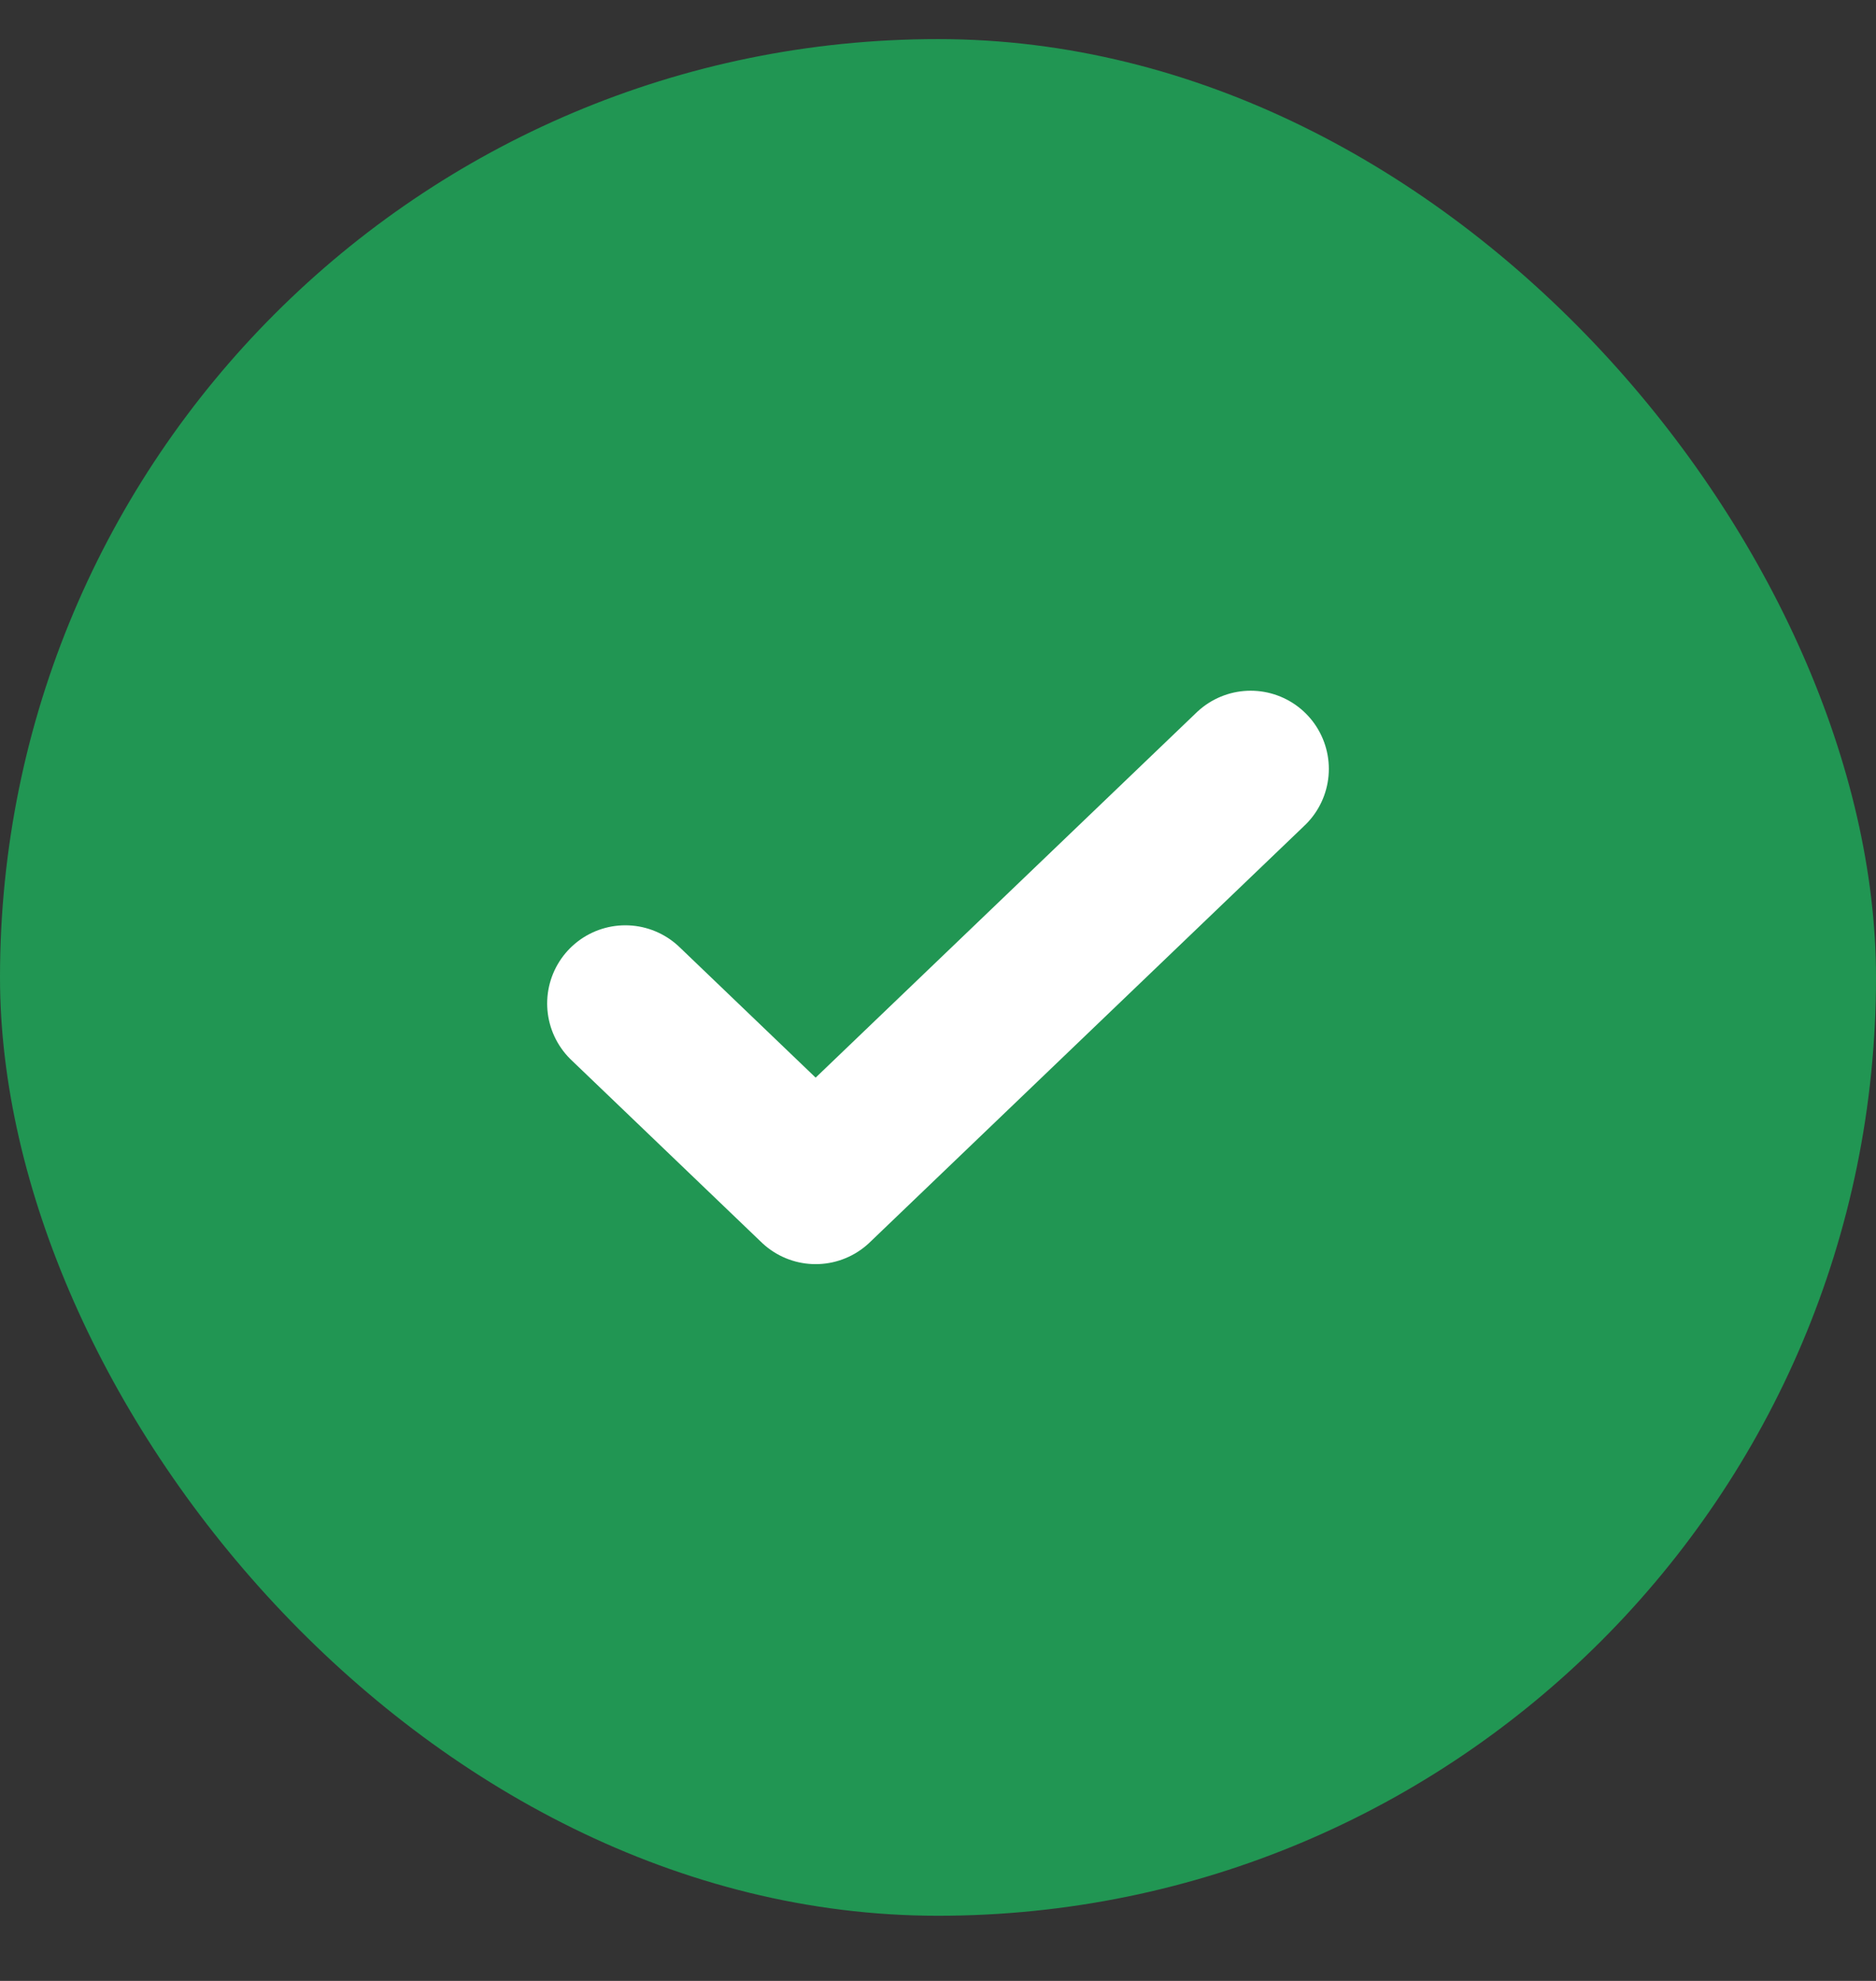 <svg width="18" height="19" viewBox="0 0 18 19" fill="none" xmlns="http://www.w3.org/2000/svg">
<rect x="0" y="0" width="18" height="19" fill="#333333" stroke="none"/>
<rect y="0.375" width="18" height="18" rx="9" fill="#219653"/>
<path d="M6 9.625L7.826 11.375L12 7.375" stroke="white" stroke-width="1.5" stroke-linecap="round" stroke-linejoin="round"/>
</svg>
